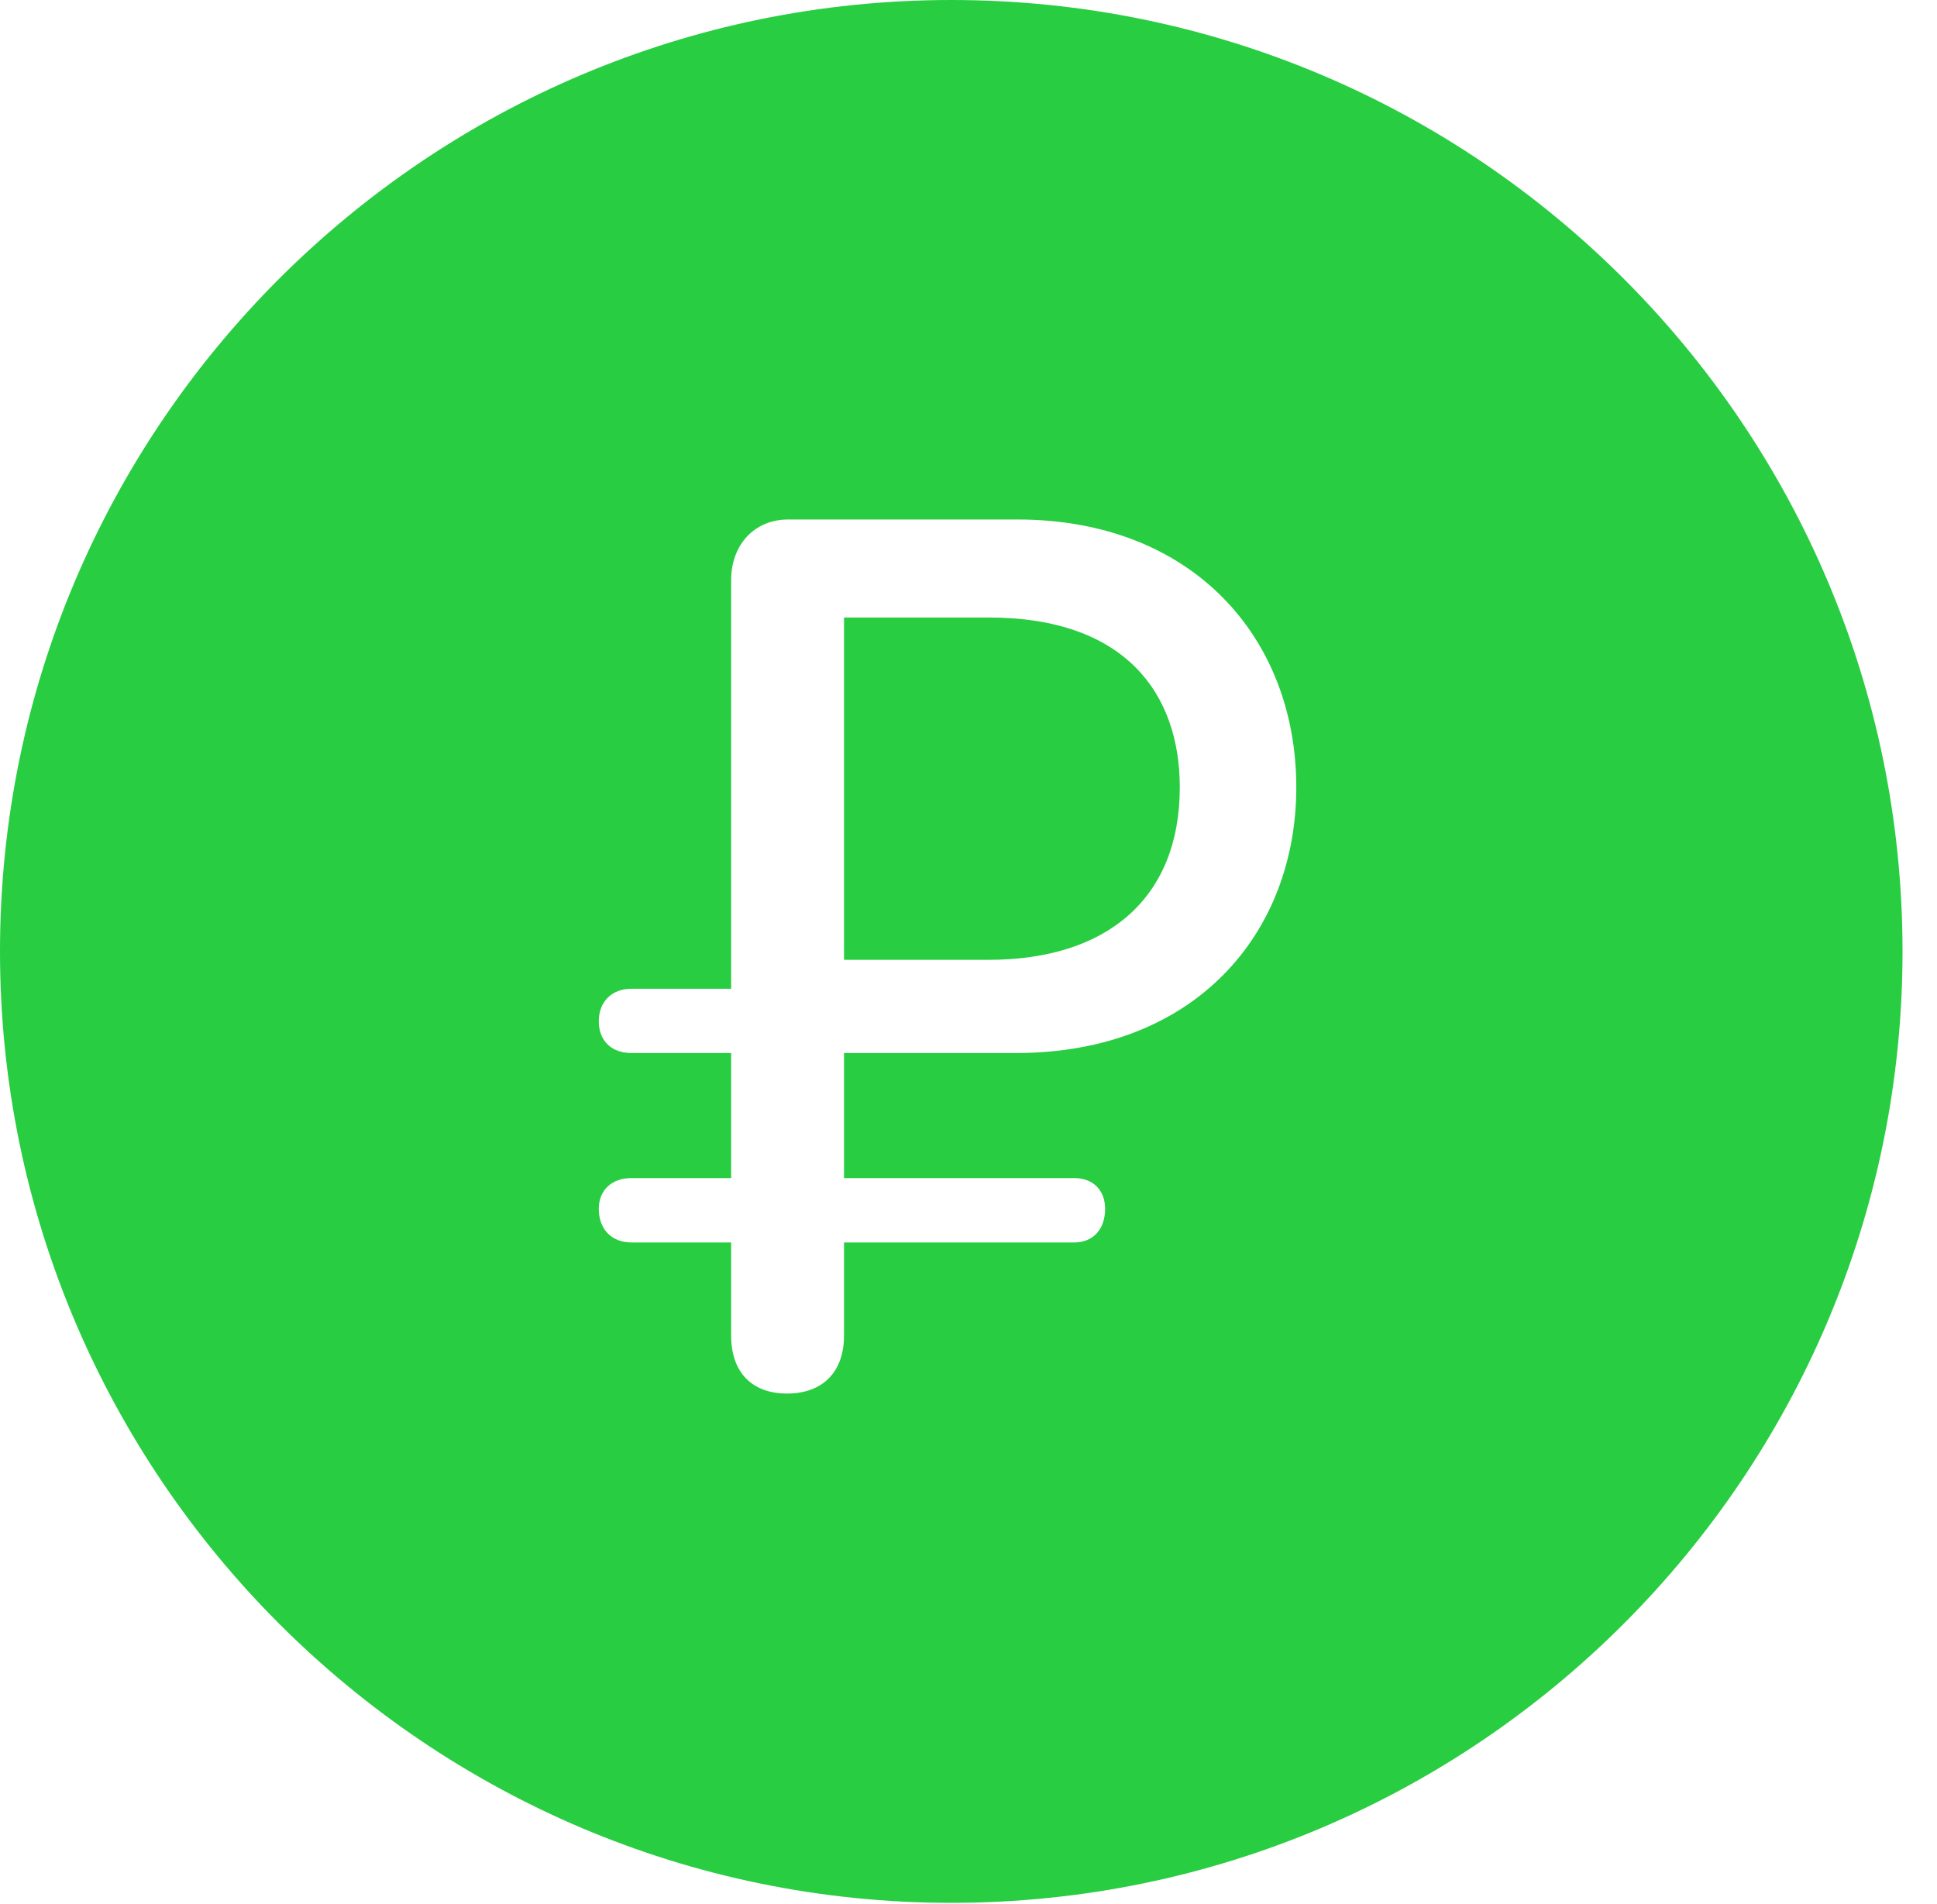 <?xml version="1.0" encoding="UTF-8"?>
<!--Generator: Apple Native CoreSVG 326-->
<!DOCTYPE svg
PUBLIC "-//W3C//DTD SVG 1.1//EN"
       "http://www.w3.org/Graphics/SVG/1.1/DTD/svg11.dtd">
<svg version="1.1" xmlns="http://www.w3.org/2000/svg" xmlns:xlink="http://www.w3.org/1999/xlink" viewBox="0 0 20.283 19.932">
 <g>
  <rect height="19.932" opacity="0" width="20.283" x="0" y="0"/>
  <path d="M19.922 9.961C19.922 15.449 15.459 19.922 9.961 19.922C4.473 19.922 0 15.449 0 9.961C0 4.463 4.473 0 9.961 0C15.459 0 19.922 4.463 19.922 9.961ZM8.252 5.439C7.9 5.439 7.656 5.703 7.656 6.074L7.656 10.352L6.611 10.352C6.406 10.352 6.27 10.488 6.27 10.693C6.27 10.898 6.406 11.025 6.611 11.025L7.656 11.025L7.656 12.334L6.611 12.334C6.406 12.334 6.27 12.461 6.27 12.656C6.27 12.871 6.406 13.008 6.611 13.008L7.656 13.008L7.656 13.984C7.656 14.365 7.871 14.59 8.242 14.59C8.613 14.59 8.838 14.365 8.838 13.984L8.838 13.008L11.25 13.008C11.445 13.008 11.572 12.871 11.572 12.656C11.572 12.461 11.445 12.334 11.25 12.334L8.838 12.334L8.838 11.025L10.635 11.025C12.52 11.025 13.574 9.766 13.574 8.242C13.574 6.68 12.49 5.439 10.654 5.439ZM12.354 8.242C12.354 9.414 11.582 10.049 10.352 10.049L8.838 10.049L8.838 6.465L10.352 6.465C11.787 6.465 12.354 7.266 12.354 8.242Z" fill="#28cd41"/>
 </g>
</svg>
